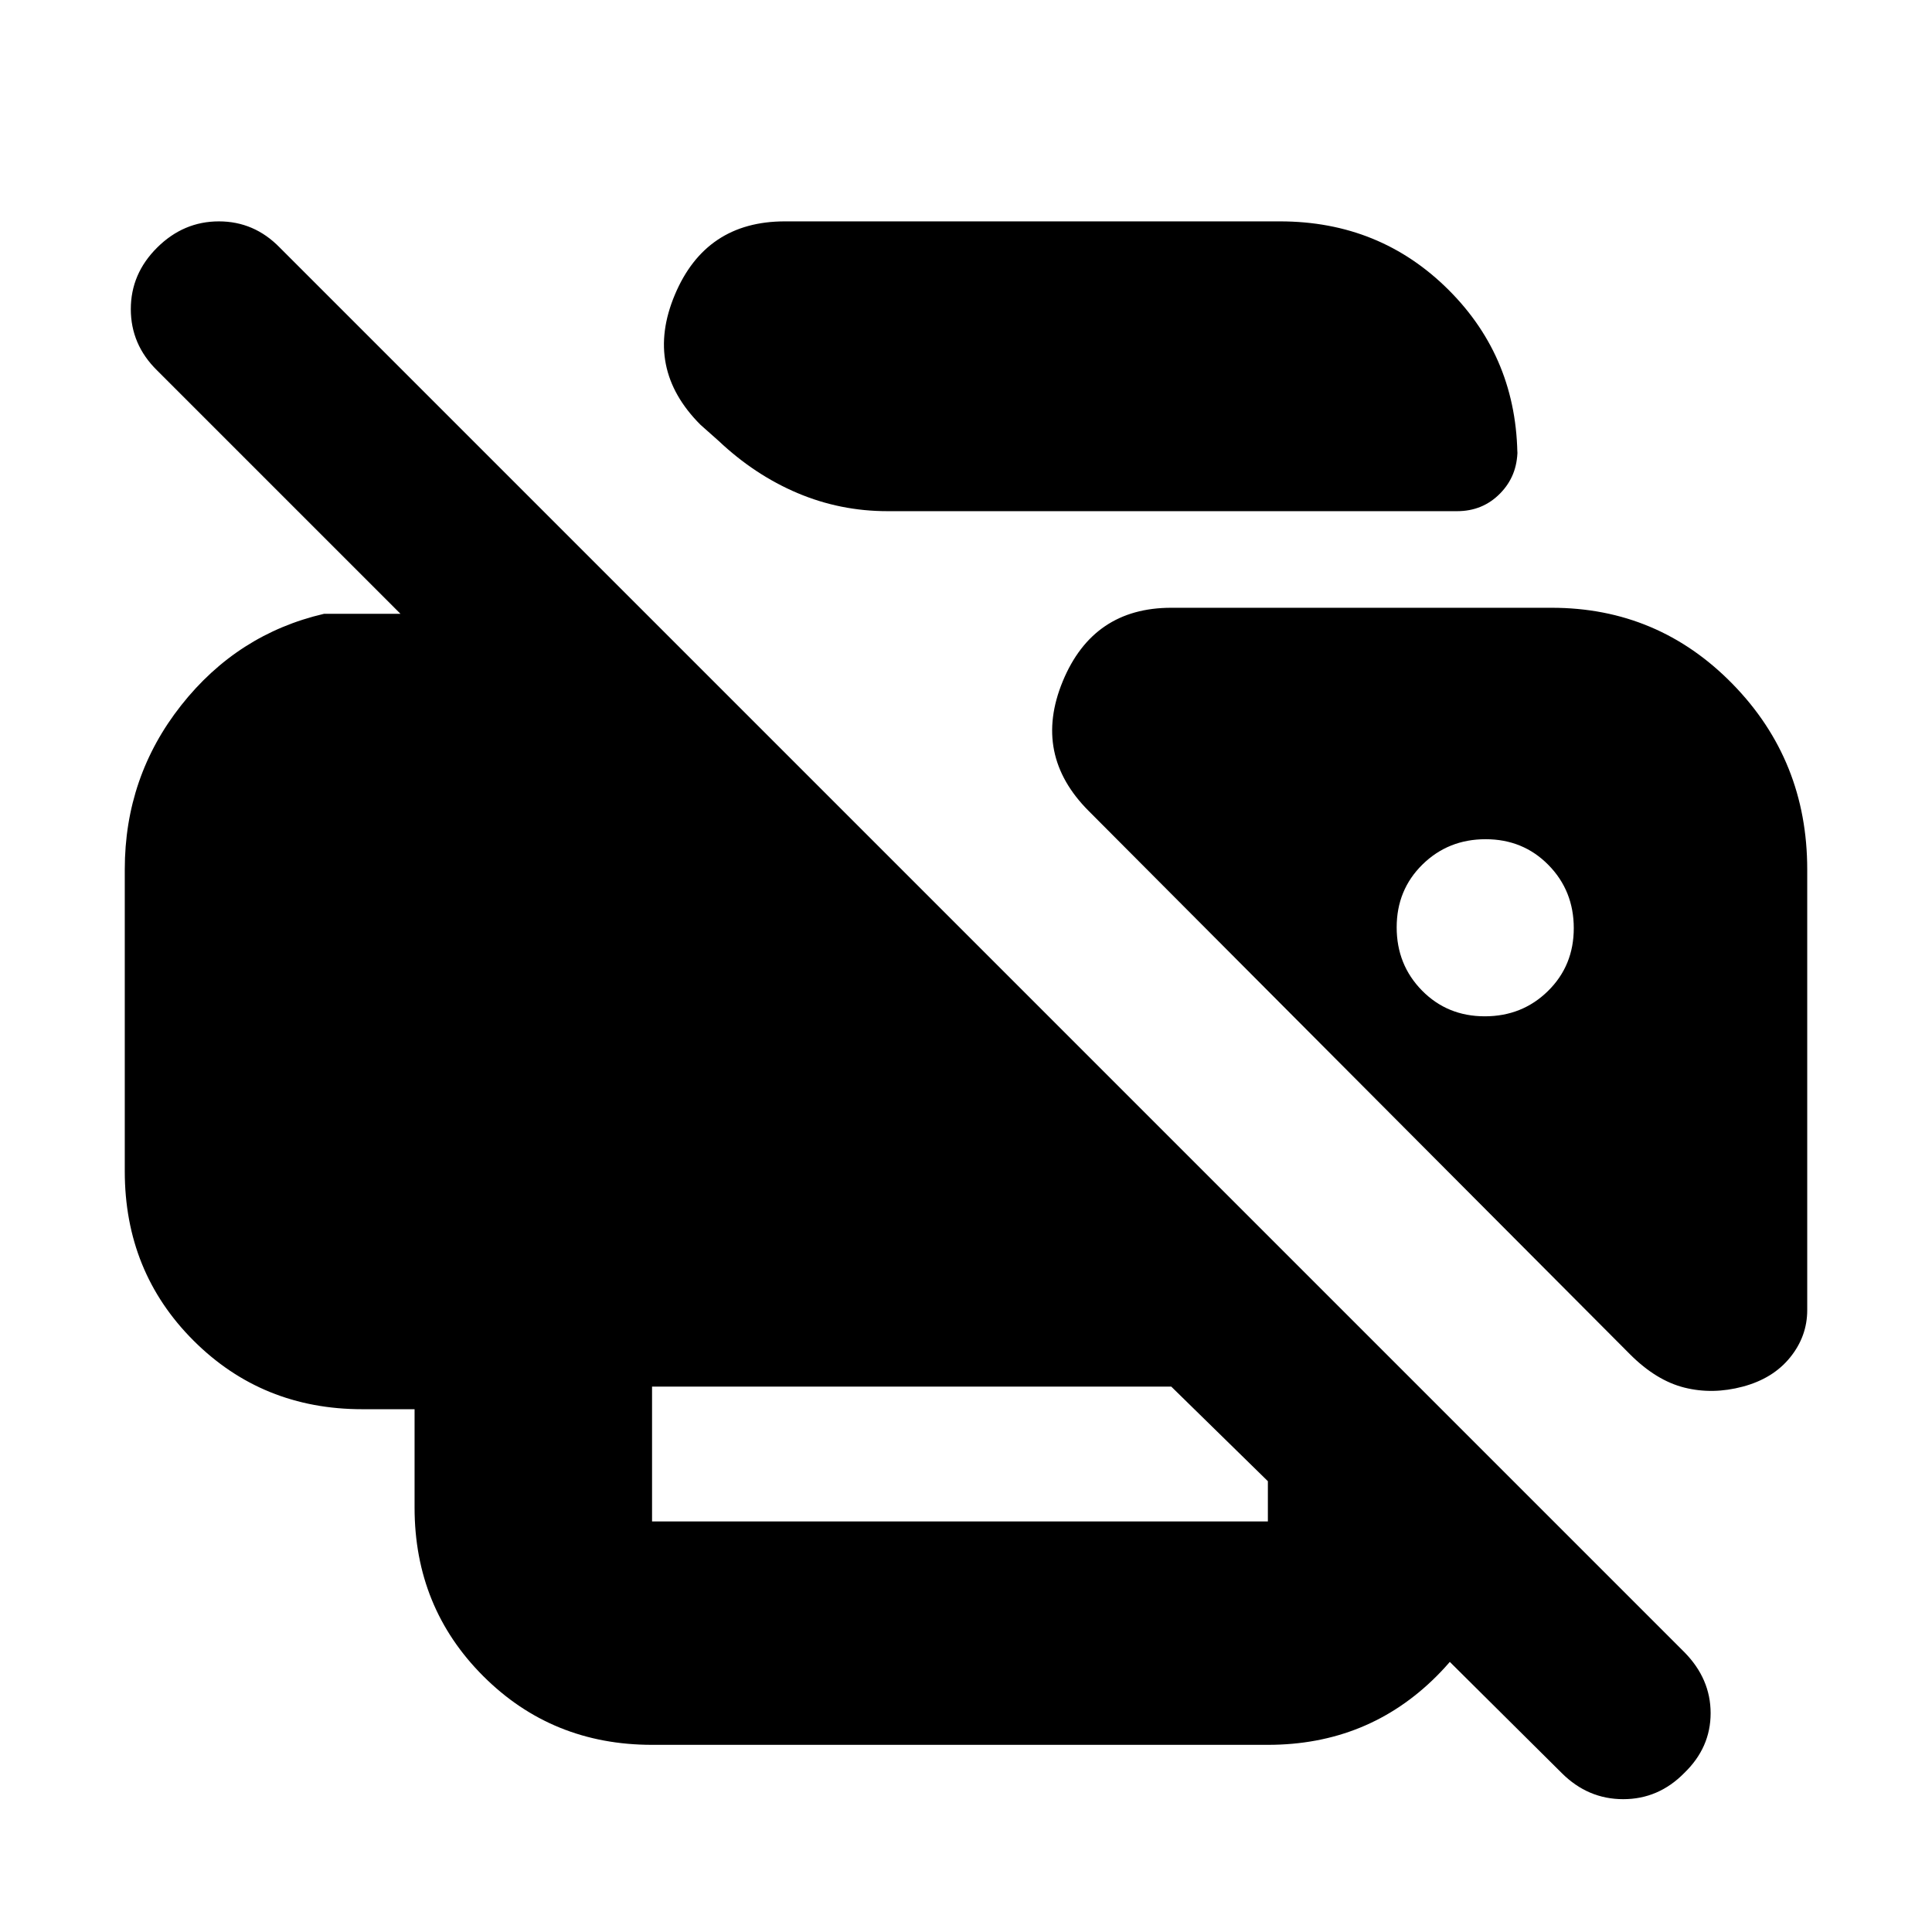 <svg xmlns="http://www.w3.org/2000/svg" height="20" viewBox="0 -960 960 960" width="20"><path d="M776-79 630-224h118v13q0 49.7-34.15 83.85Q679.7-93 630-93H324q-49.7 0-83.85-34.12Q206-161.23 206-210.88v-48.89h-26q-49.7 0-83.85-34.11Q62-328 62-378v-150q0-46 28-81.5t71-45.5h38L78-776q-13-12.8-13-30.4Q65-824 78.11-837q13.1-13 30.66-13 17.56 0 30.23 13l697.92 697.92Q850-125.82 850-108.73q0 17.09-13.11 29.73-12.77 13-30.33 13T776-79ZM324-204h306v-20l-48-47H324v67Zm542-67q-15 4-29 .5T810-287L541-557q-28-28-12.91-64.5Q543.19-658 582-658h189q52.92 0 89.96 37.92Q898-582.17 898-528v219q0 13-8.5 23.5T866-271ZM441-706q-23.47 0-44.73-9Q375-724 357-741l-8.94-7.94Q320-777 335.31-813.5 350.63-850 390-850h246q49.7 0 83.85 34.1Q754-781.8 754-732.18v-4.08q0 12.71-8.62 21.48Q736.75-706 724-706H441Zm296.79 251q18.61 0 31.41-12.59t12.8-31.2q0-18.61-12.59-31.41t-31.2-12.8q-18.61 0-31.41 12.59t-12.8 31.2q0 18.61 12.59 31.41t31.2 12.8Z"/></svg>